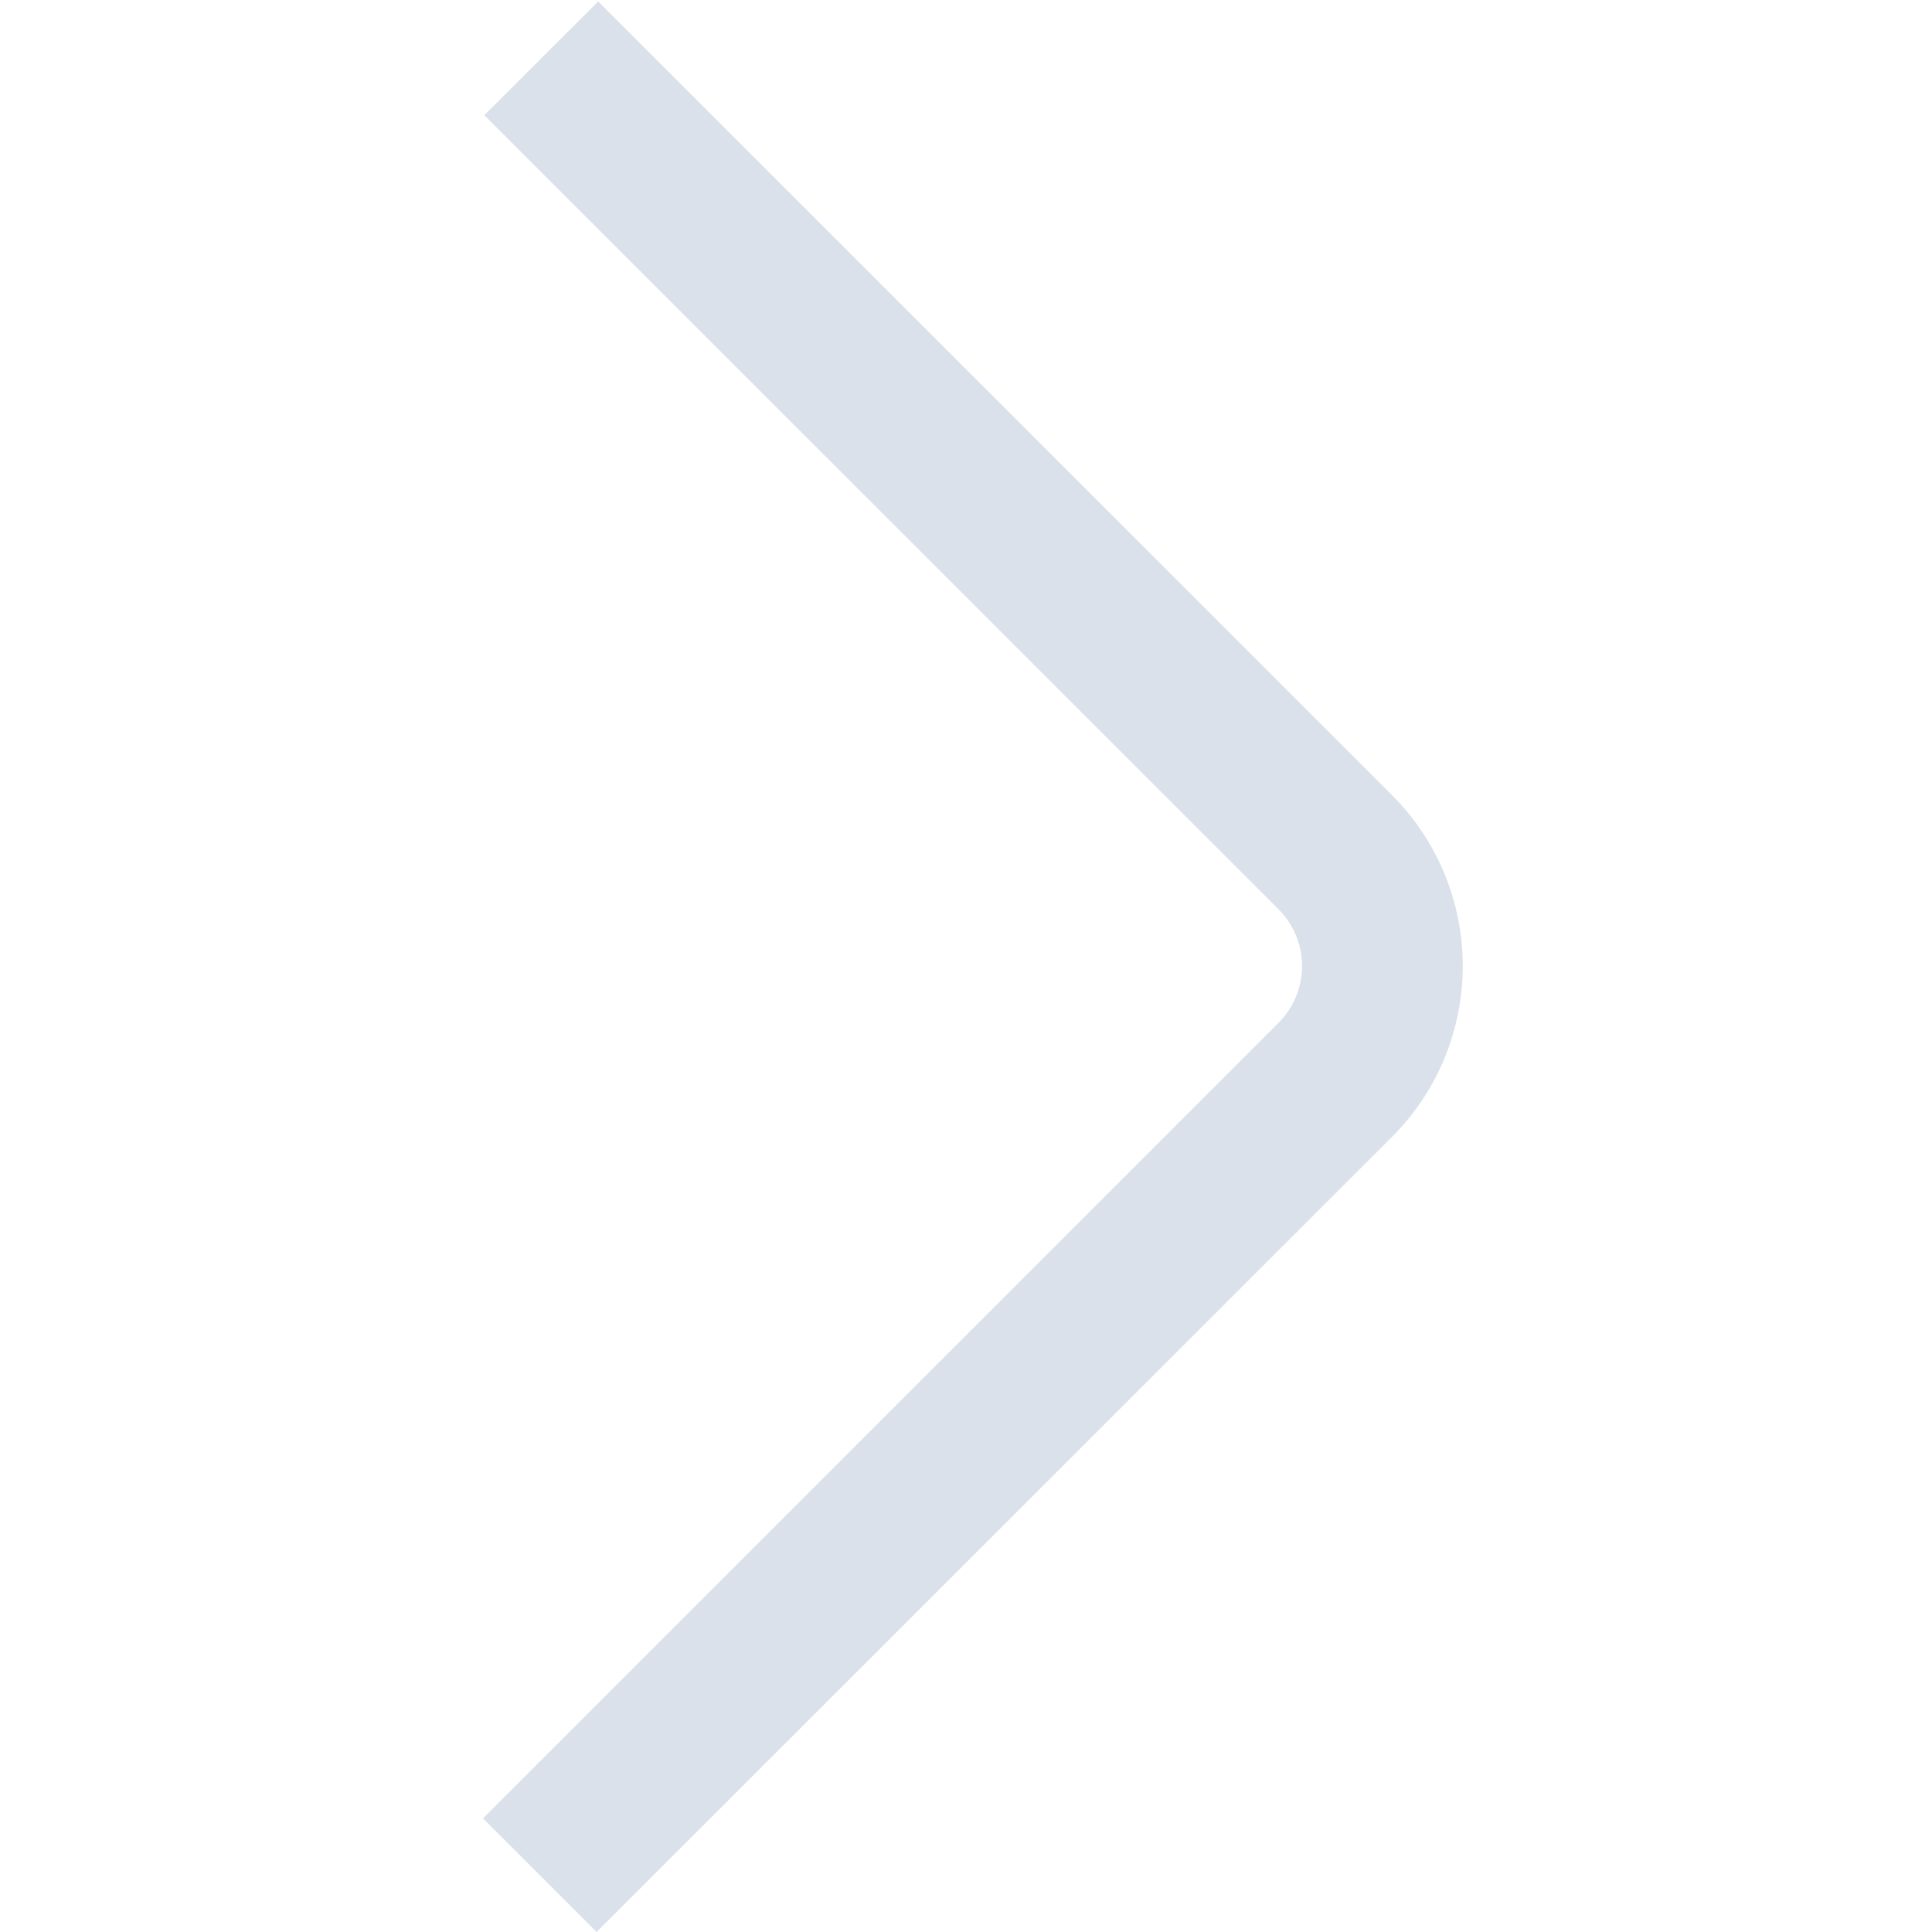 <svg width="16" height="16" viewBox="0 0 16 16" fill="none" xmlns="http://www.w3.org/2000/svg">
<path d="M4.941 16L4 15.059L10.587 8.472C10.712 8.347 10.783 8.177 10.783 8C10.783 7.824 10.712 7.654 10.587 7.529L4.011 0.954L4.954 0.012L11.529 6.586C11.904 6.961 12.114 7.47 12.114 8C12.114 8.531 11.904 9.039 11.529 9.414L4.941 16Z" fill="#DBE1EB"/>
</svg>
